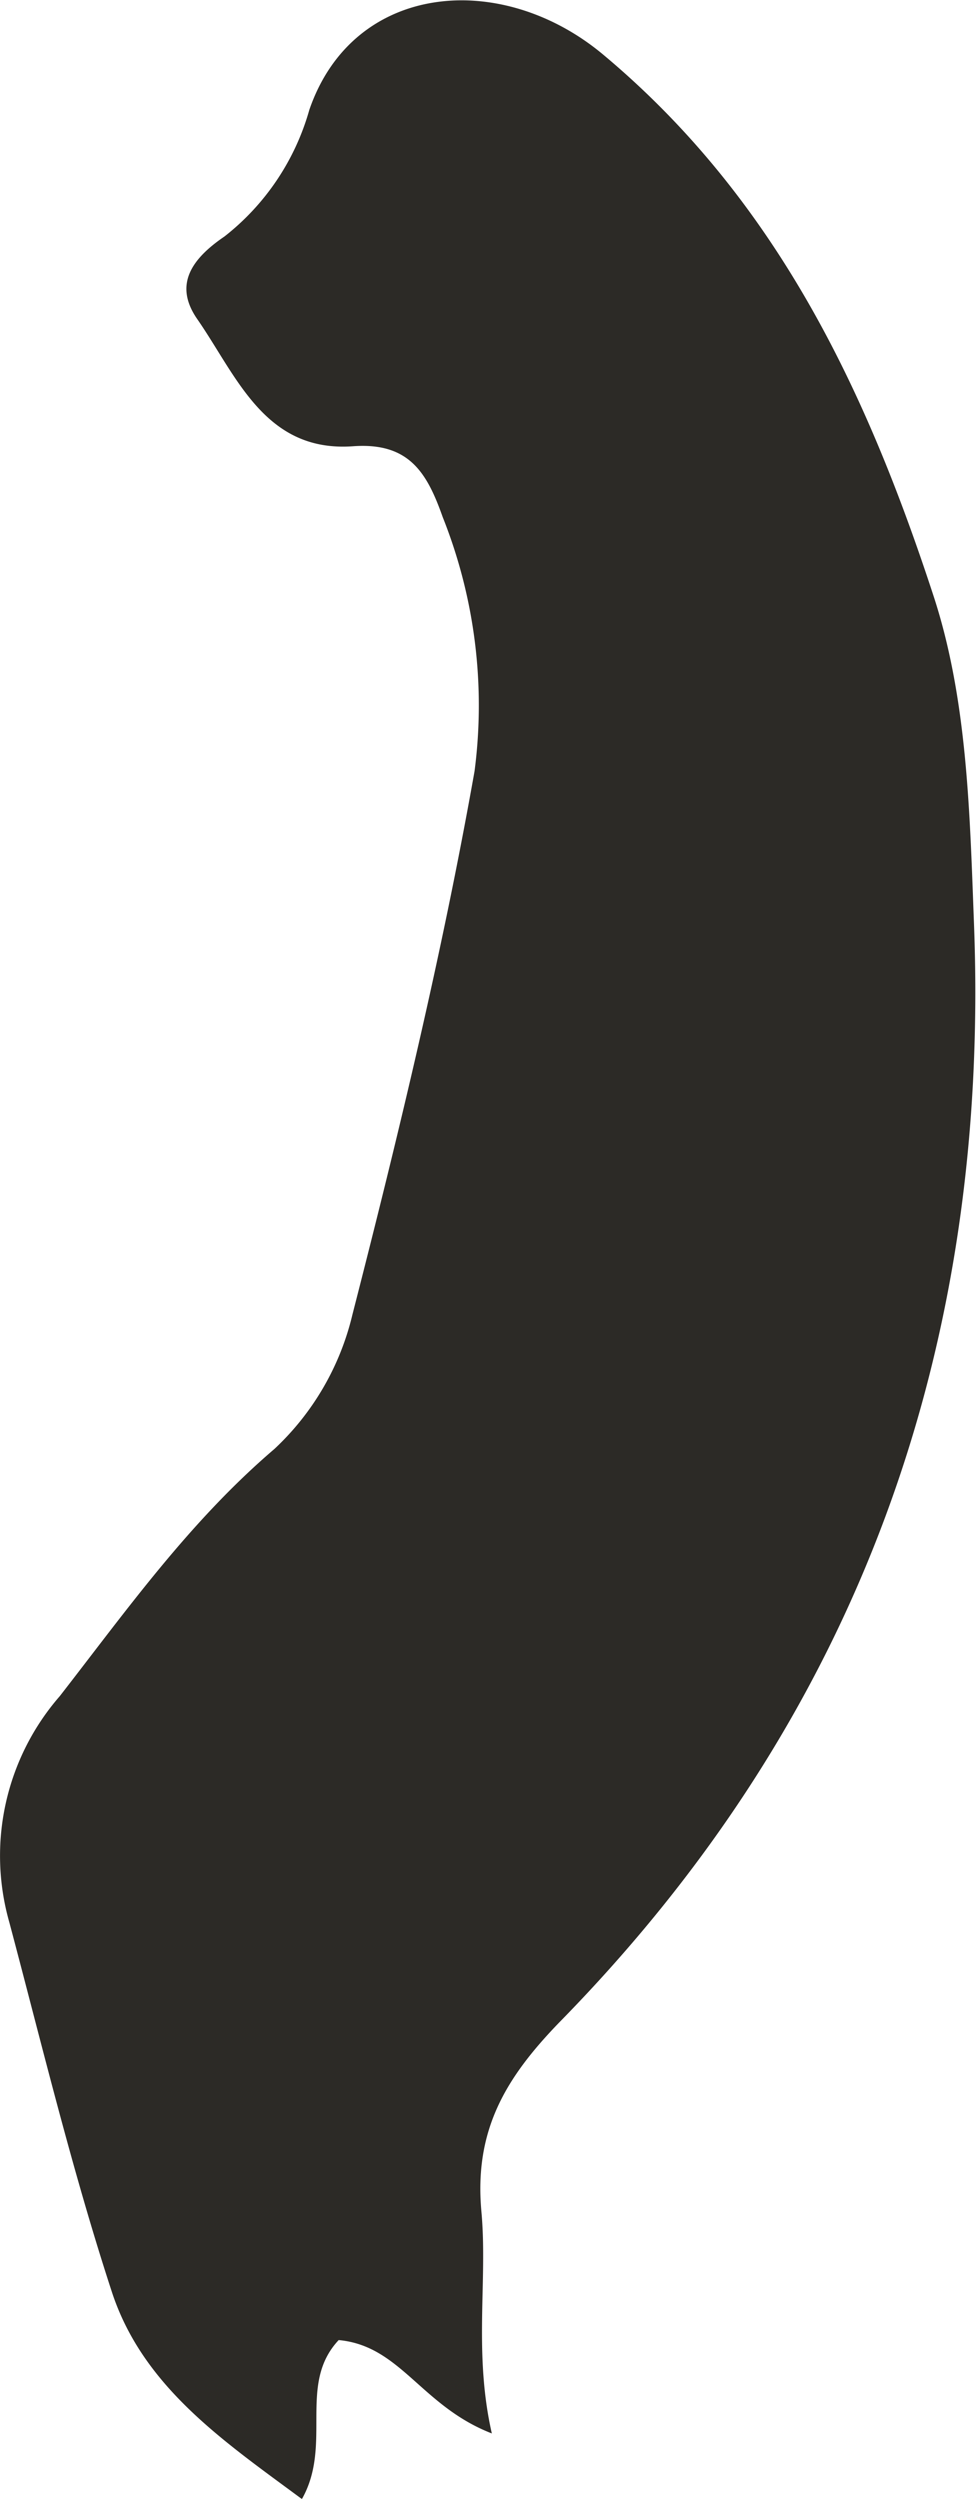 <svg xmlns="http://www.w3.org/2000/svg" viewBox="0 0 35.56 91.03"><defs><style>.cls-1{fill:#2c2a26;}</style></defs><title>Asset 27b3</title><g id="Layer_2" data-name="Layer 2"><g id="Layer_1-2" data-name="Layer 1"><path class="cls-1" d="M17.92,88.61c-2.58-1-3.32-3.19-5.58-3.4C10.83,86.82,12.13,89,11,91c-2.85-2.11-5.8-4.09-6.93-7.56C2.62,79,1.53,74.47.34,70a8.85,8.85,0,0,1,1.84-8.24c2.45-3.15,4.72-6.35,7.82-9a9.79,9.79,0,0,0,2.84-4.89c1.68-6.55,3.27-13.14,4.45-19.79a18.51,18.51,0,0,0-1.16-9.25c-.57-1.61-1.22-2.73-3.27-2.58-3.22.23-4.24-2.57-5.68-4.64-.86-1.25-.19-2.19,1-3A8.93,8.93,0,0,0,11.27,4c1.6-4.65,7-5.12,10.72-2,6.3,5.27,9.57,12.22,12,19.63,1.24,3.74,1.34,7.83,1.49,11.83C36.11,49,31.32,62.5,20.36,73.66c-1.93,2-3.09,3.9-2.82,6.87C17.77,83.06,17.25,85.67,17.92,88.61Z"/></g></g></svg>